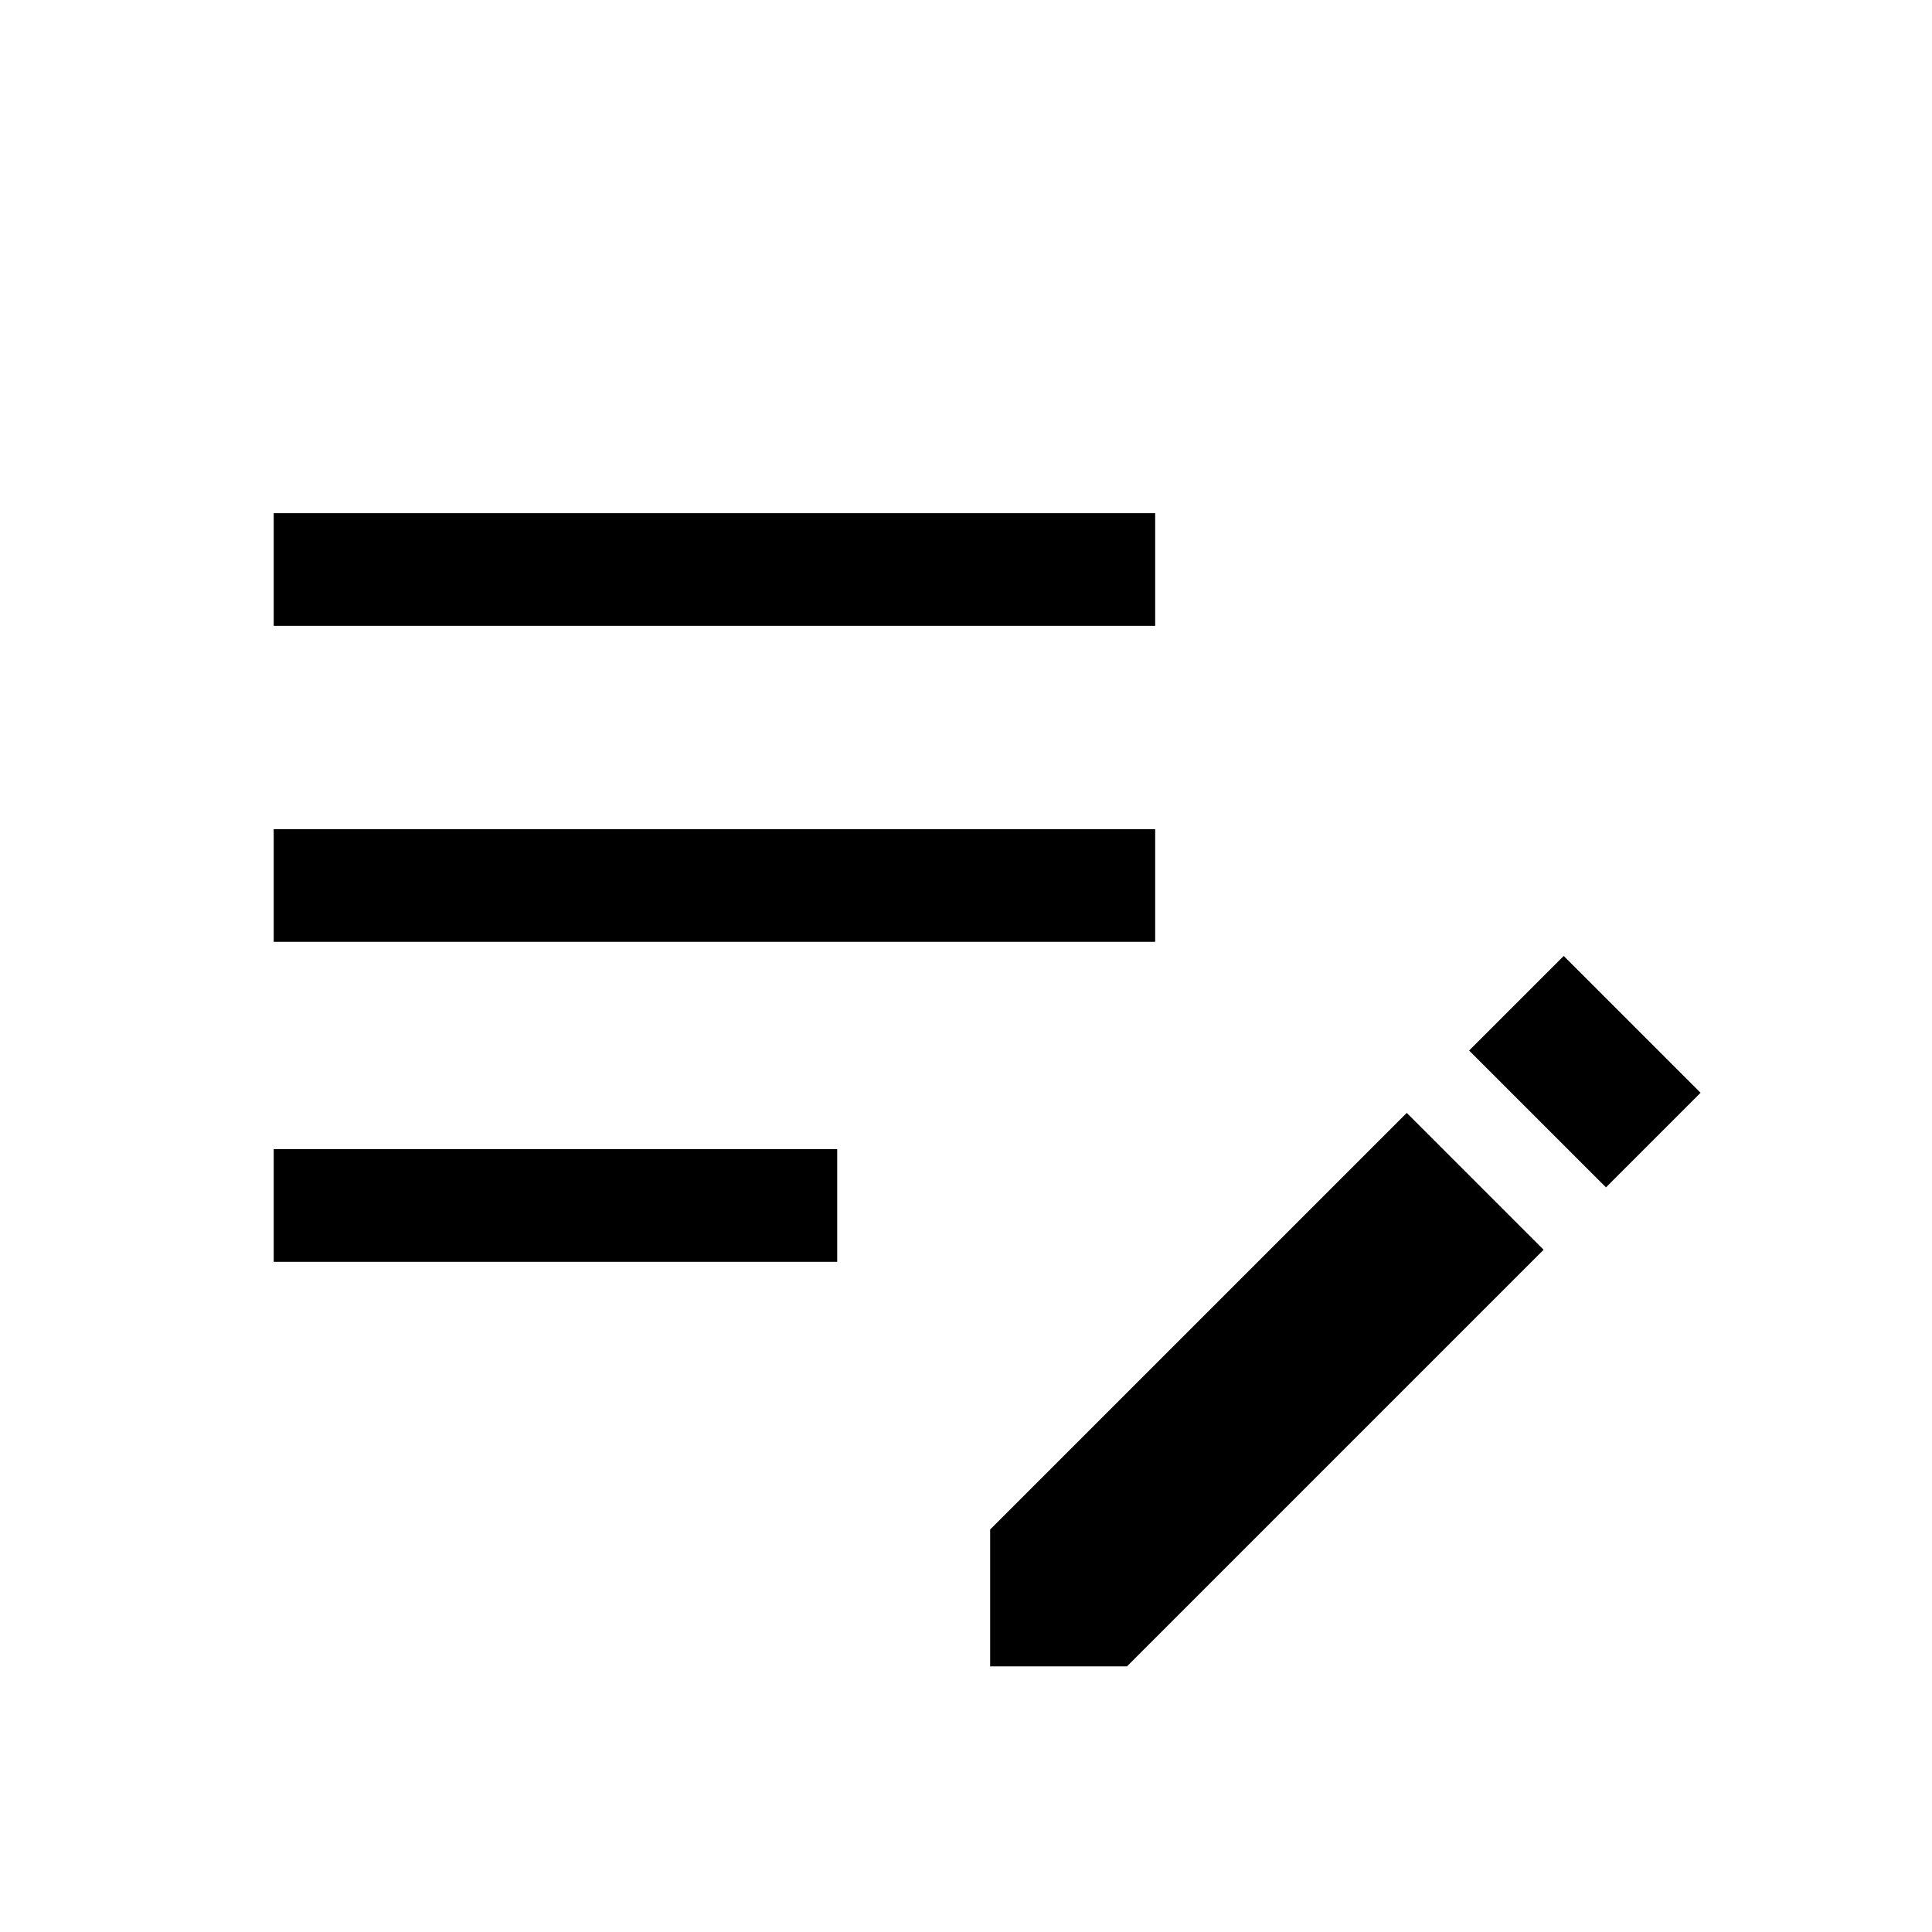 <svg xmlns="http://www.w3.org/2000/svg" height="24" width="24"><path d="M19.95 14.75 18.25 13.05 19.425 11.875 21.125 13.575ZM12.3 20.7V19L17.475 13.825L19.175 15.525L14 20.7ZM3.4 15.675V14.275H10.4V15.675ZM3.4 11.7V10.3H14.35V11.7ZM3.4 7.775V6.375H14.35V7.775Z"/></svg>